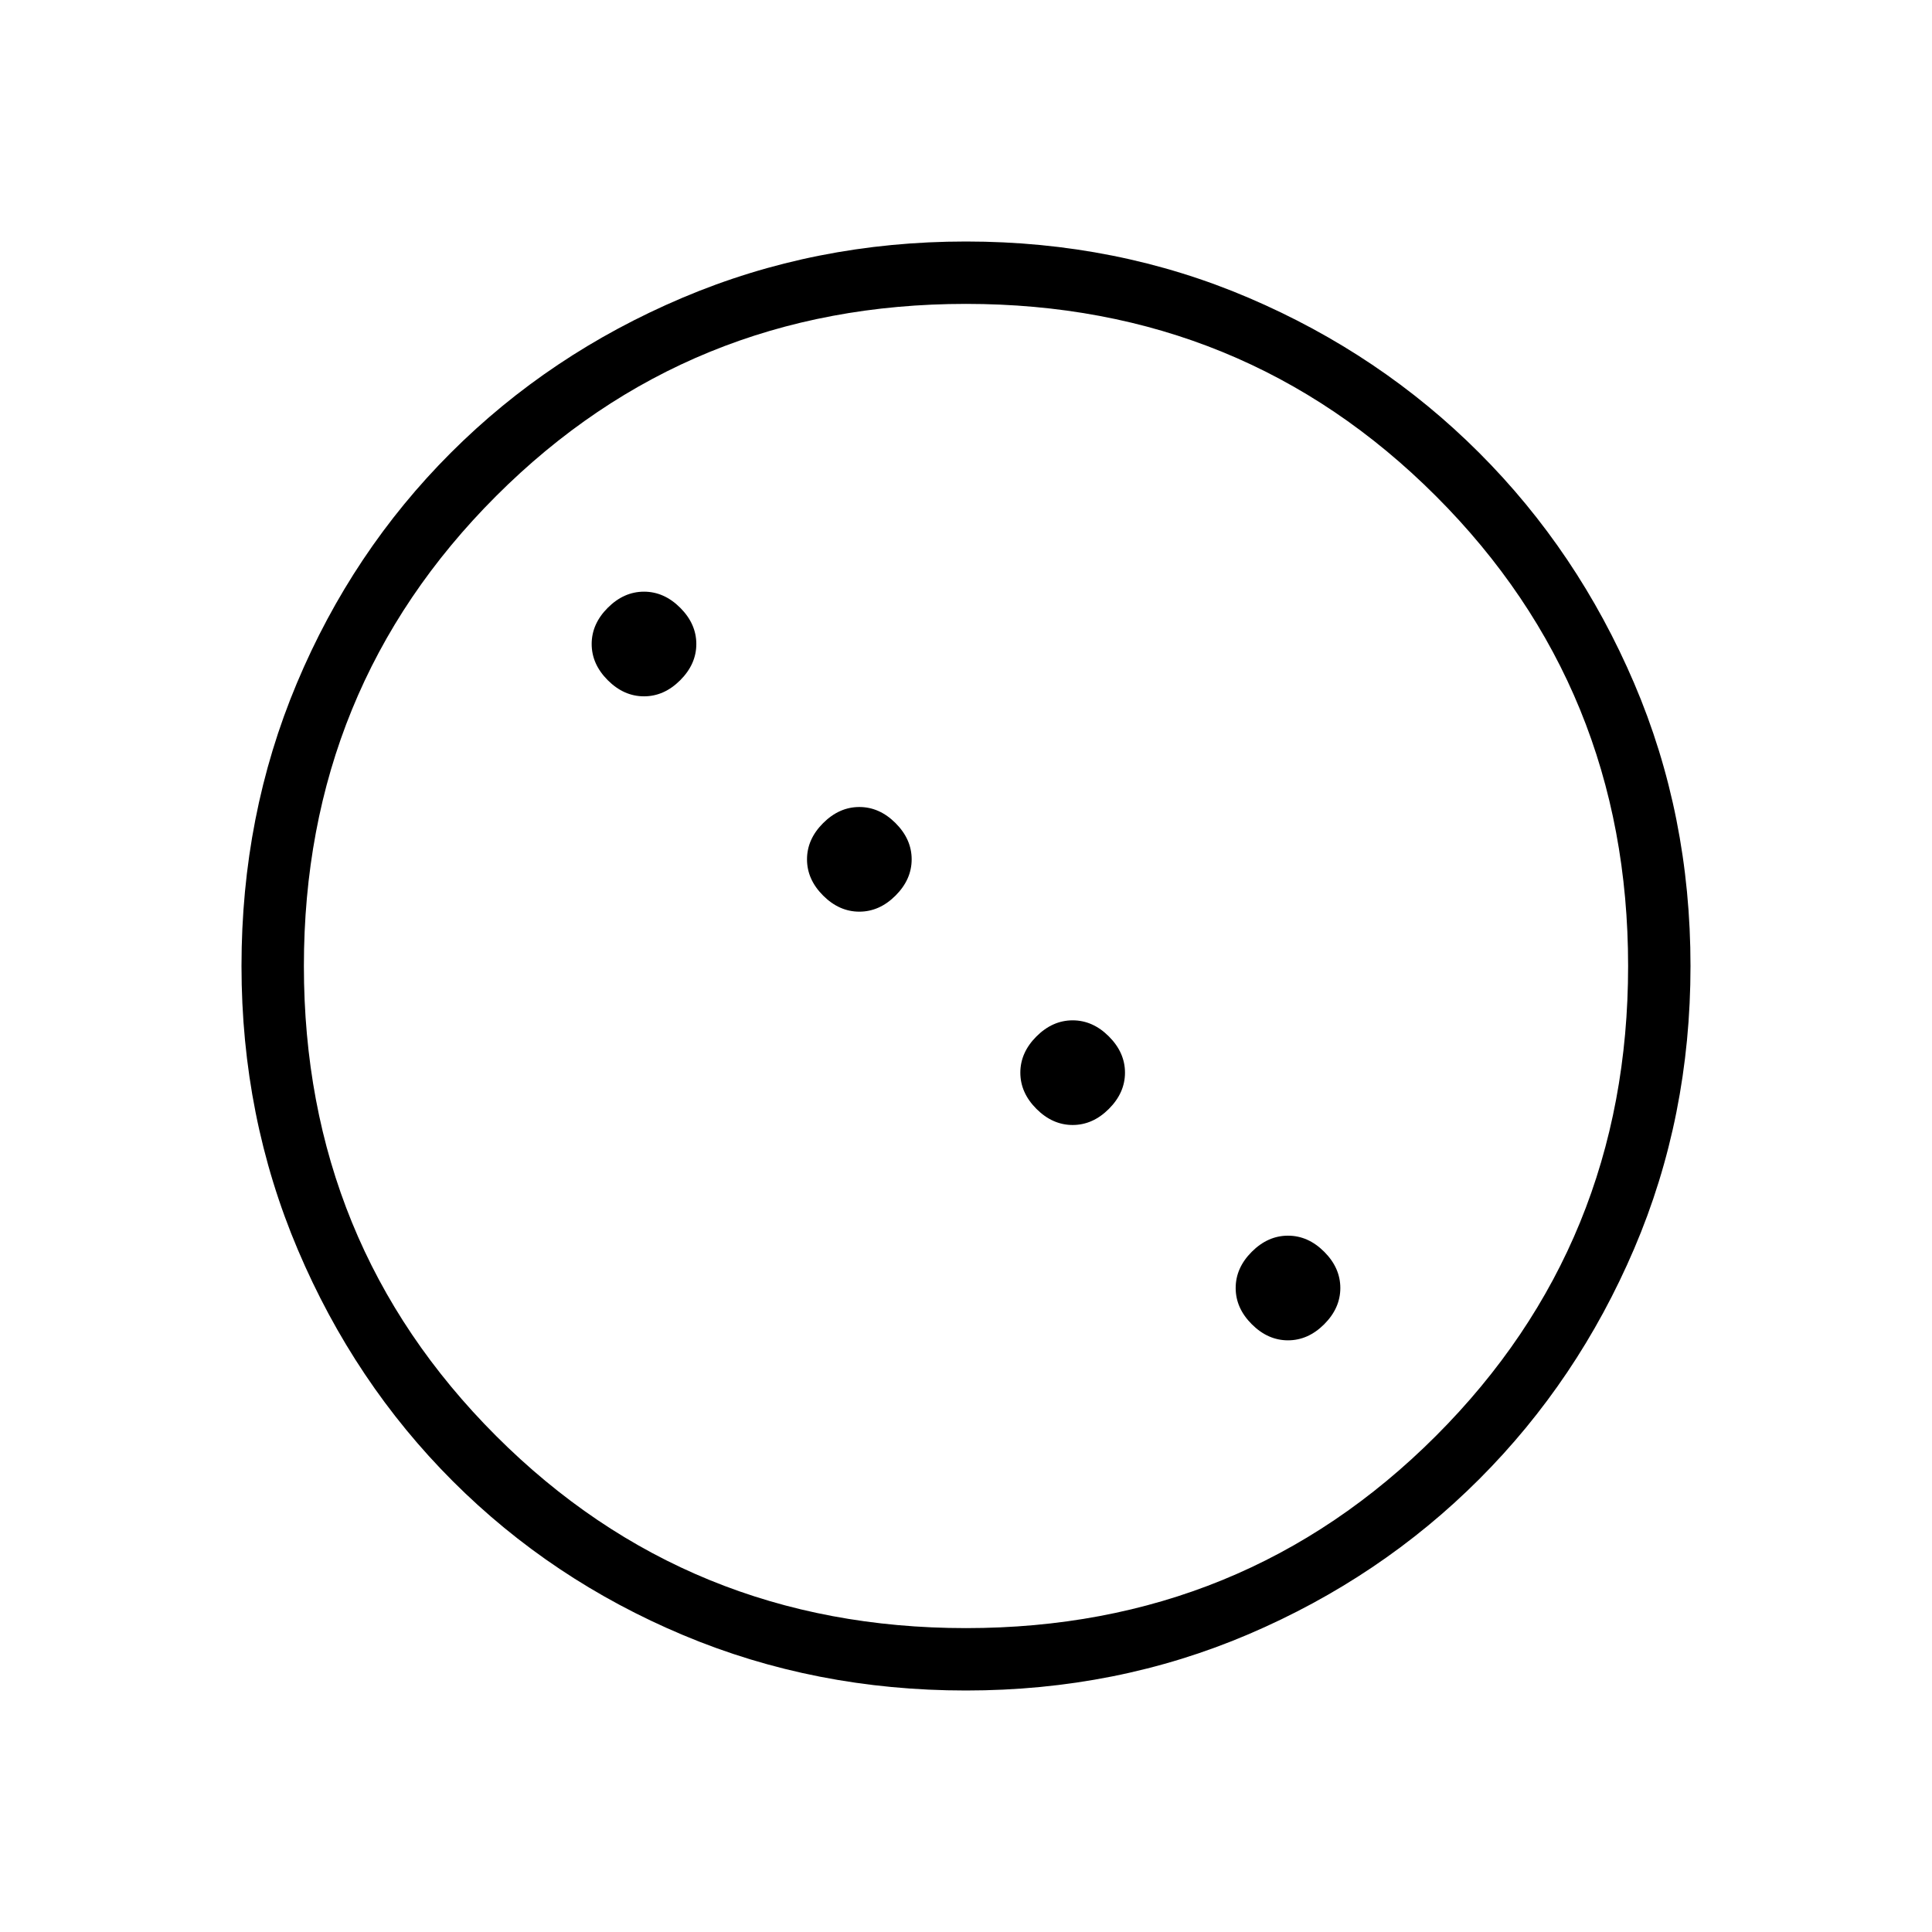 <svg xmlns="http://www.w3.org/2000/svg" height="48" width="48"><path d="M16 17.3Q15.5 17.3 15.1 16.9Q14.7 16.5 14.7 16Q14.7 15.5 15.1 15.1Q15.5 14.7 16 14.7Q16.5 14.7 16.9 15.1Q17.3 15.5 17.3 16Q17.3 16.5 16.9 16.9Q16.5 17.3 16 17.3ZM21.35 22.65Q20.85 22.65 20.45 22.25Q20.05 21.85 20.05 21.35Q20.05 20.85 20.45 20.45Q20.85 20.05 21.35 20.05Q21.85 20.05 22.25 20.45Q22.65 20.85 22.65 21.35Q22.65 21.85 22.25 22.25Q21.85 22.65 21.35 22.65ZM26.65 27.95Q26.15 27.95 25.75 27.55Q25.35 27.15 25.35 26.65Q25.35 26.15 25.75 25.75Q26.15 25.35 26.65 25.35Q27.15 25.35 27.55 25.75Q27.95 26.15 27.95 26.65Q27.95 27.15 27.55 27.55Q27.15 27.95 26.65 27.95ZM32 33.3Q31.5 33.3 31.1 32.9Q30.7 32.5 30.7 32Q30.7 31.5 31.1 31.1Q31.5 30.7 32 30.7Q32.5 30.7 32.9 31.1Q33.3 31.5 33.3 32Q33.3 32.5 32.9 32.9Q32.5 33.3 32 33.3ZM24 42Q20.25 42 16.975 40.625Q13.7 39.25 11.25 36.8Q8.8 34.35 7.4 31.05Q6 27.75 6 24Q6 20.25 7.375 16.975Q8.75 13.7 11.2 11.25Q13.65 8.8 16.95 7.4Q20.25 6 24 6Q27.75 6 31.025 7.4Q34.3 8.8 36.75 11.25Q39.2 13.7 40.6 16.975Q42 20.25 42 24Q42 27.75 40.6 31.025Q39.2 34.3 36.75 36.75Q34.3 39.2 31.025 40.6Q27.75 42 24 42ZM24 40.45Q30.9 40.45 35.675 35.675Q40.45 30.9 40.45 24Q40.45 17.1 35.675 12.325Q30.9 7.55 24 7.55Q17.1 7.55 12.325 12.325Q7.55 17.1 7.55 24Q7.55 30.9 12.325 35.675Q17.1 40.45 24 40.45Z"/></svg>